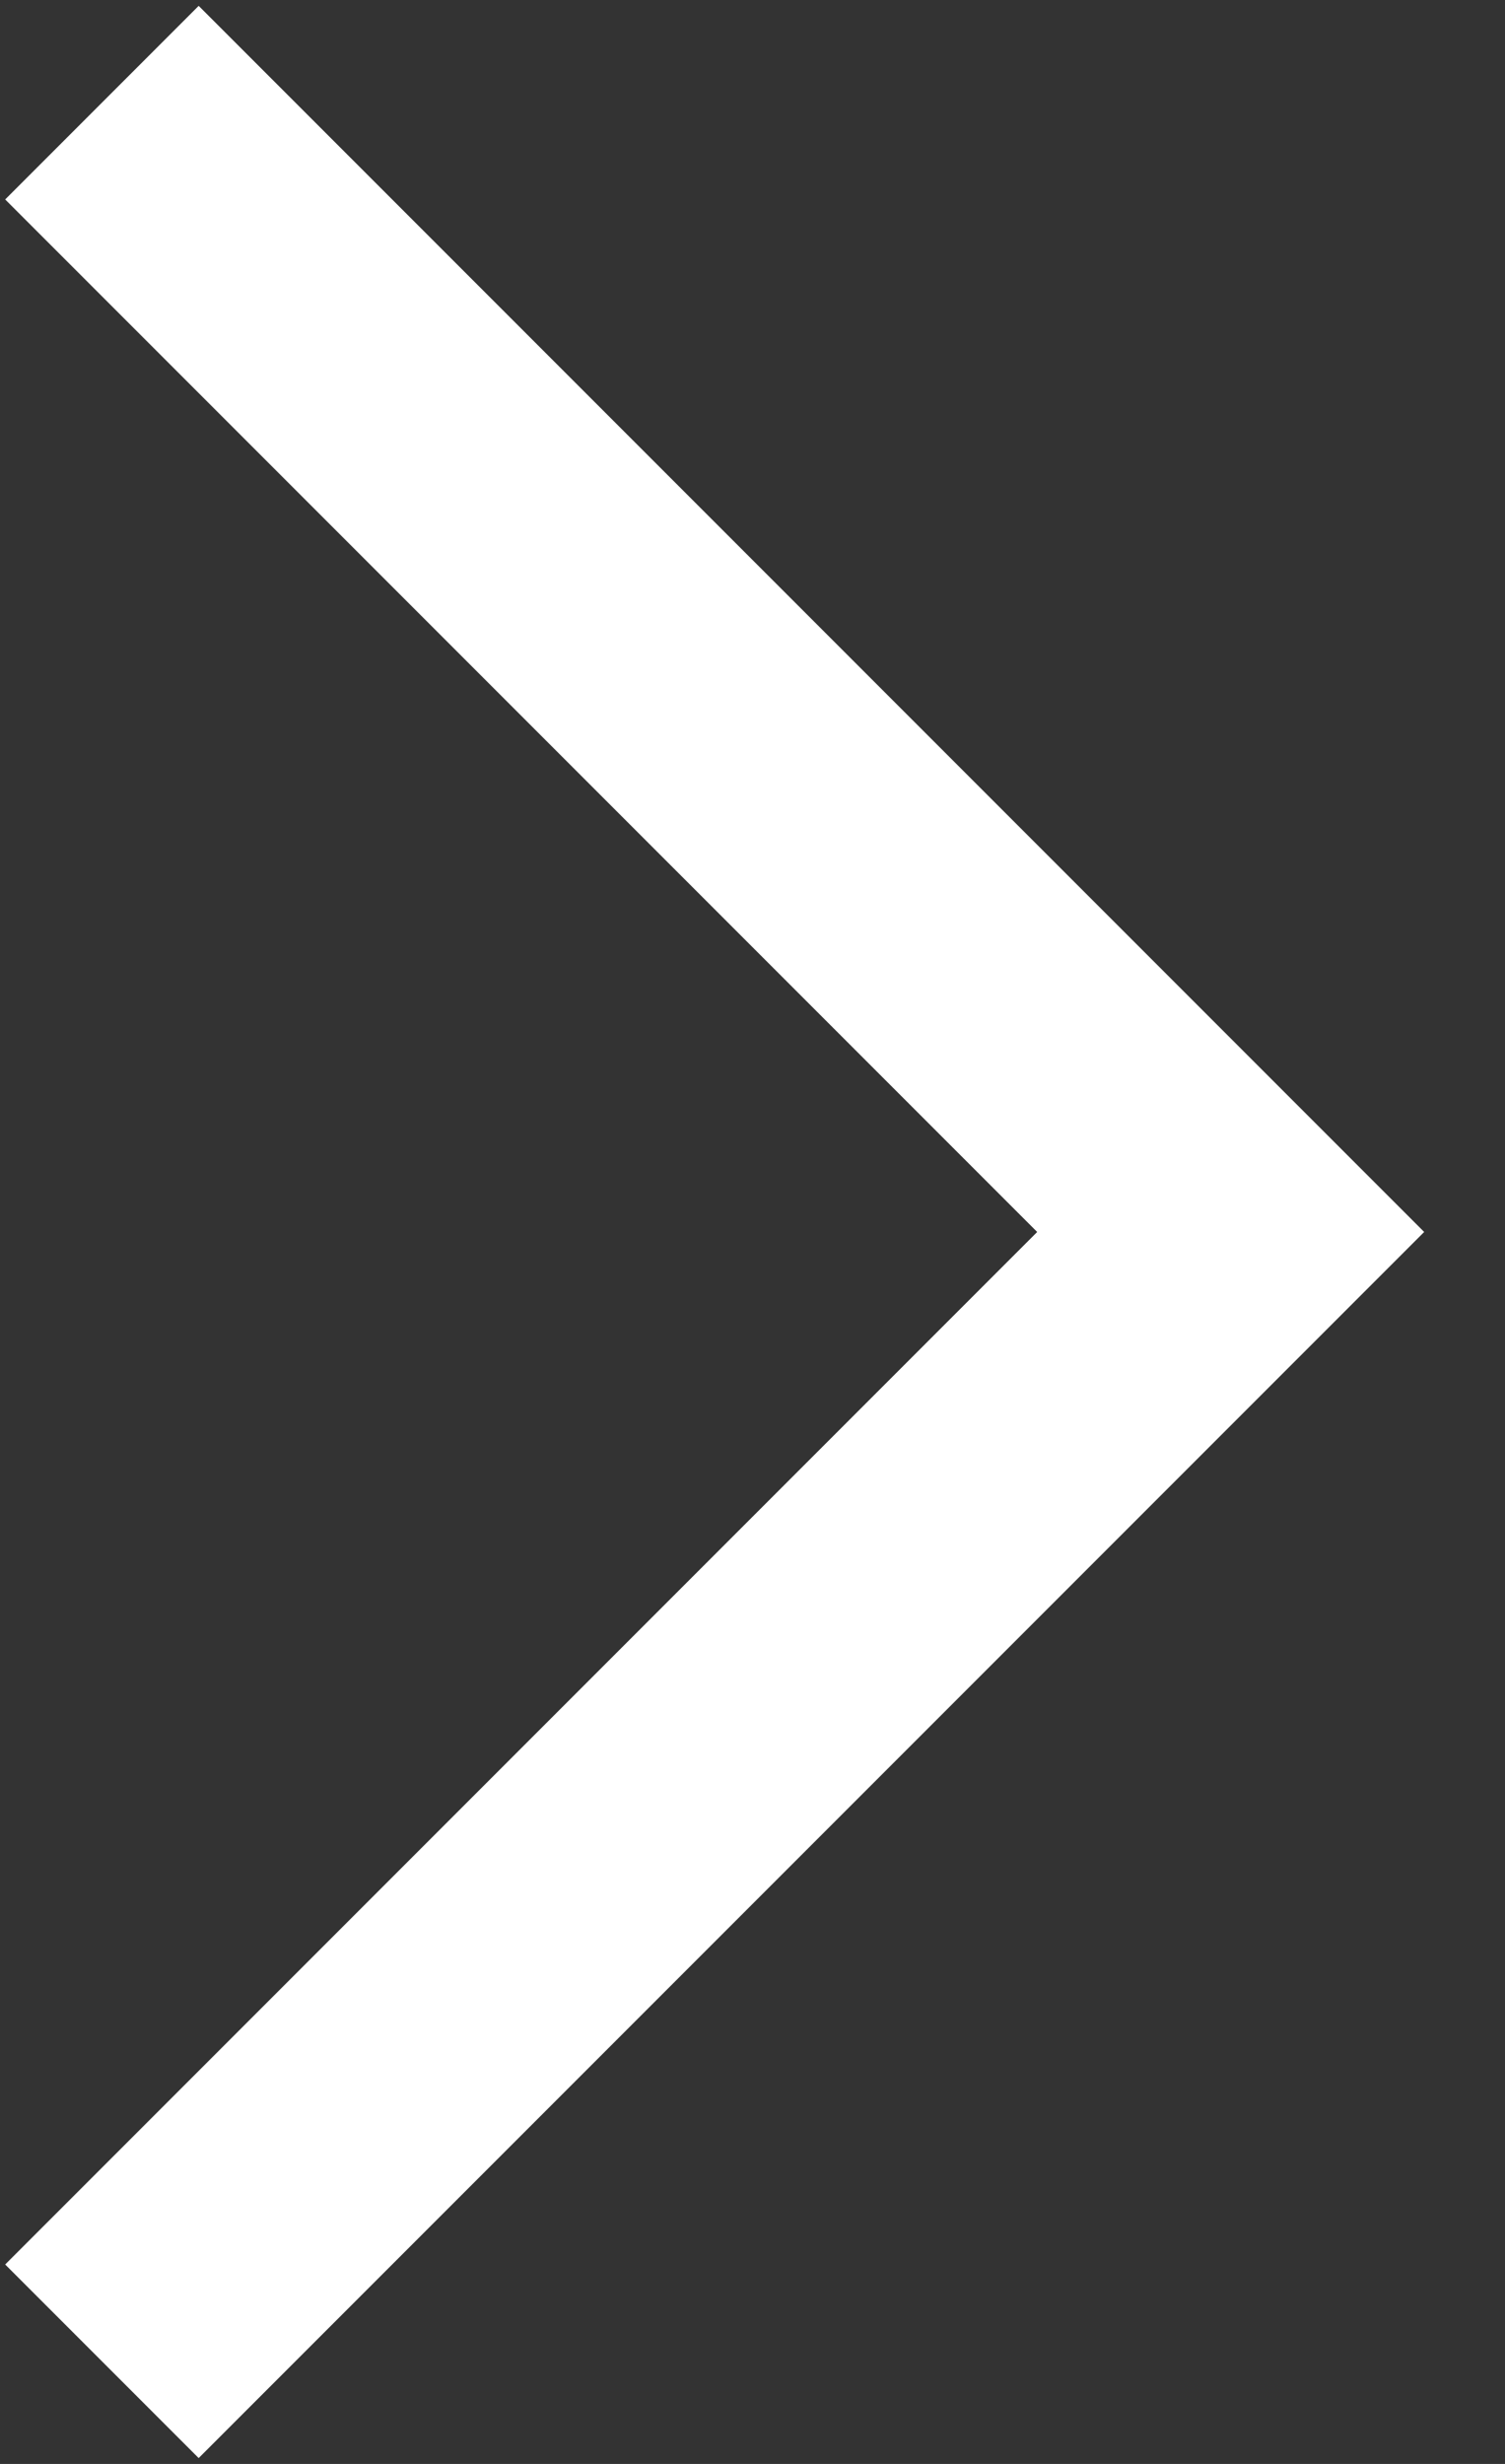 <svg width="11" height="18" viewBox="0 0 11 18" fill="none" xmlns="http://www.w3.org/2000/svg">
<rect x="0" y="0" width="11" height="18" fill="#333333" stroke="none"/>
<path d="M0.745 0.75L8.995 9L0.745 17.25" stroke="white" stroke-width="2"/>
</svg>
